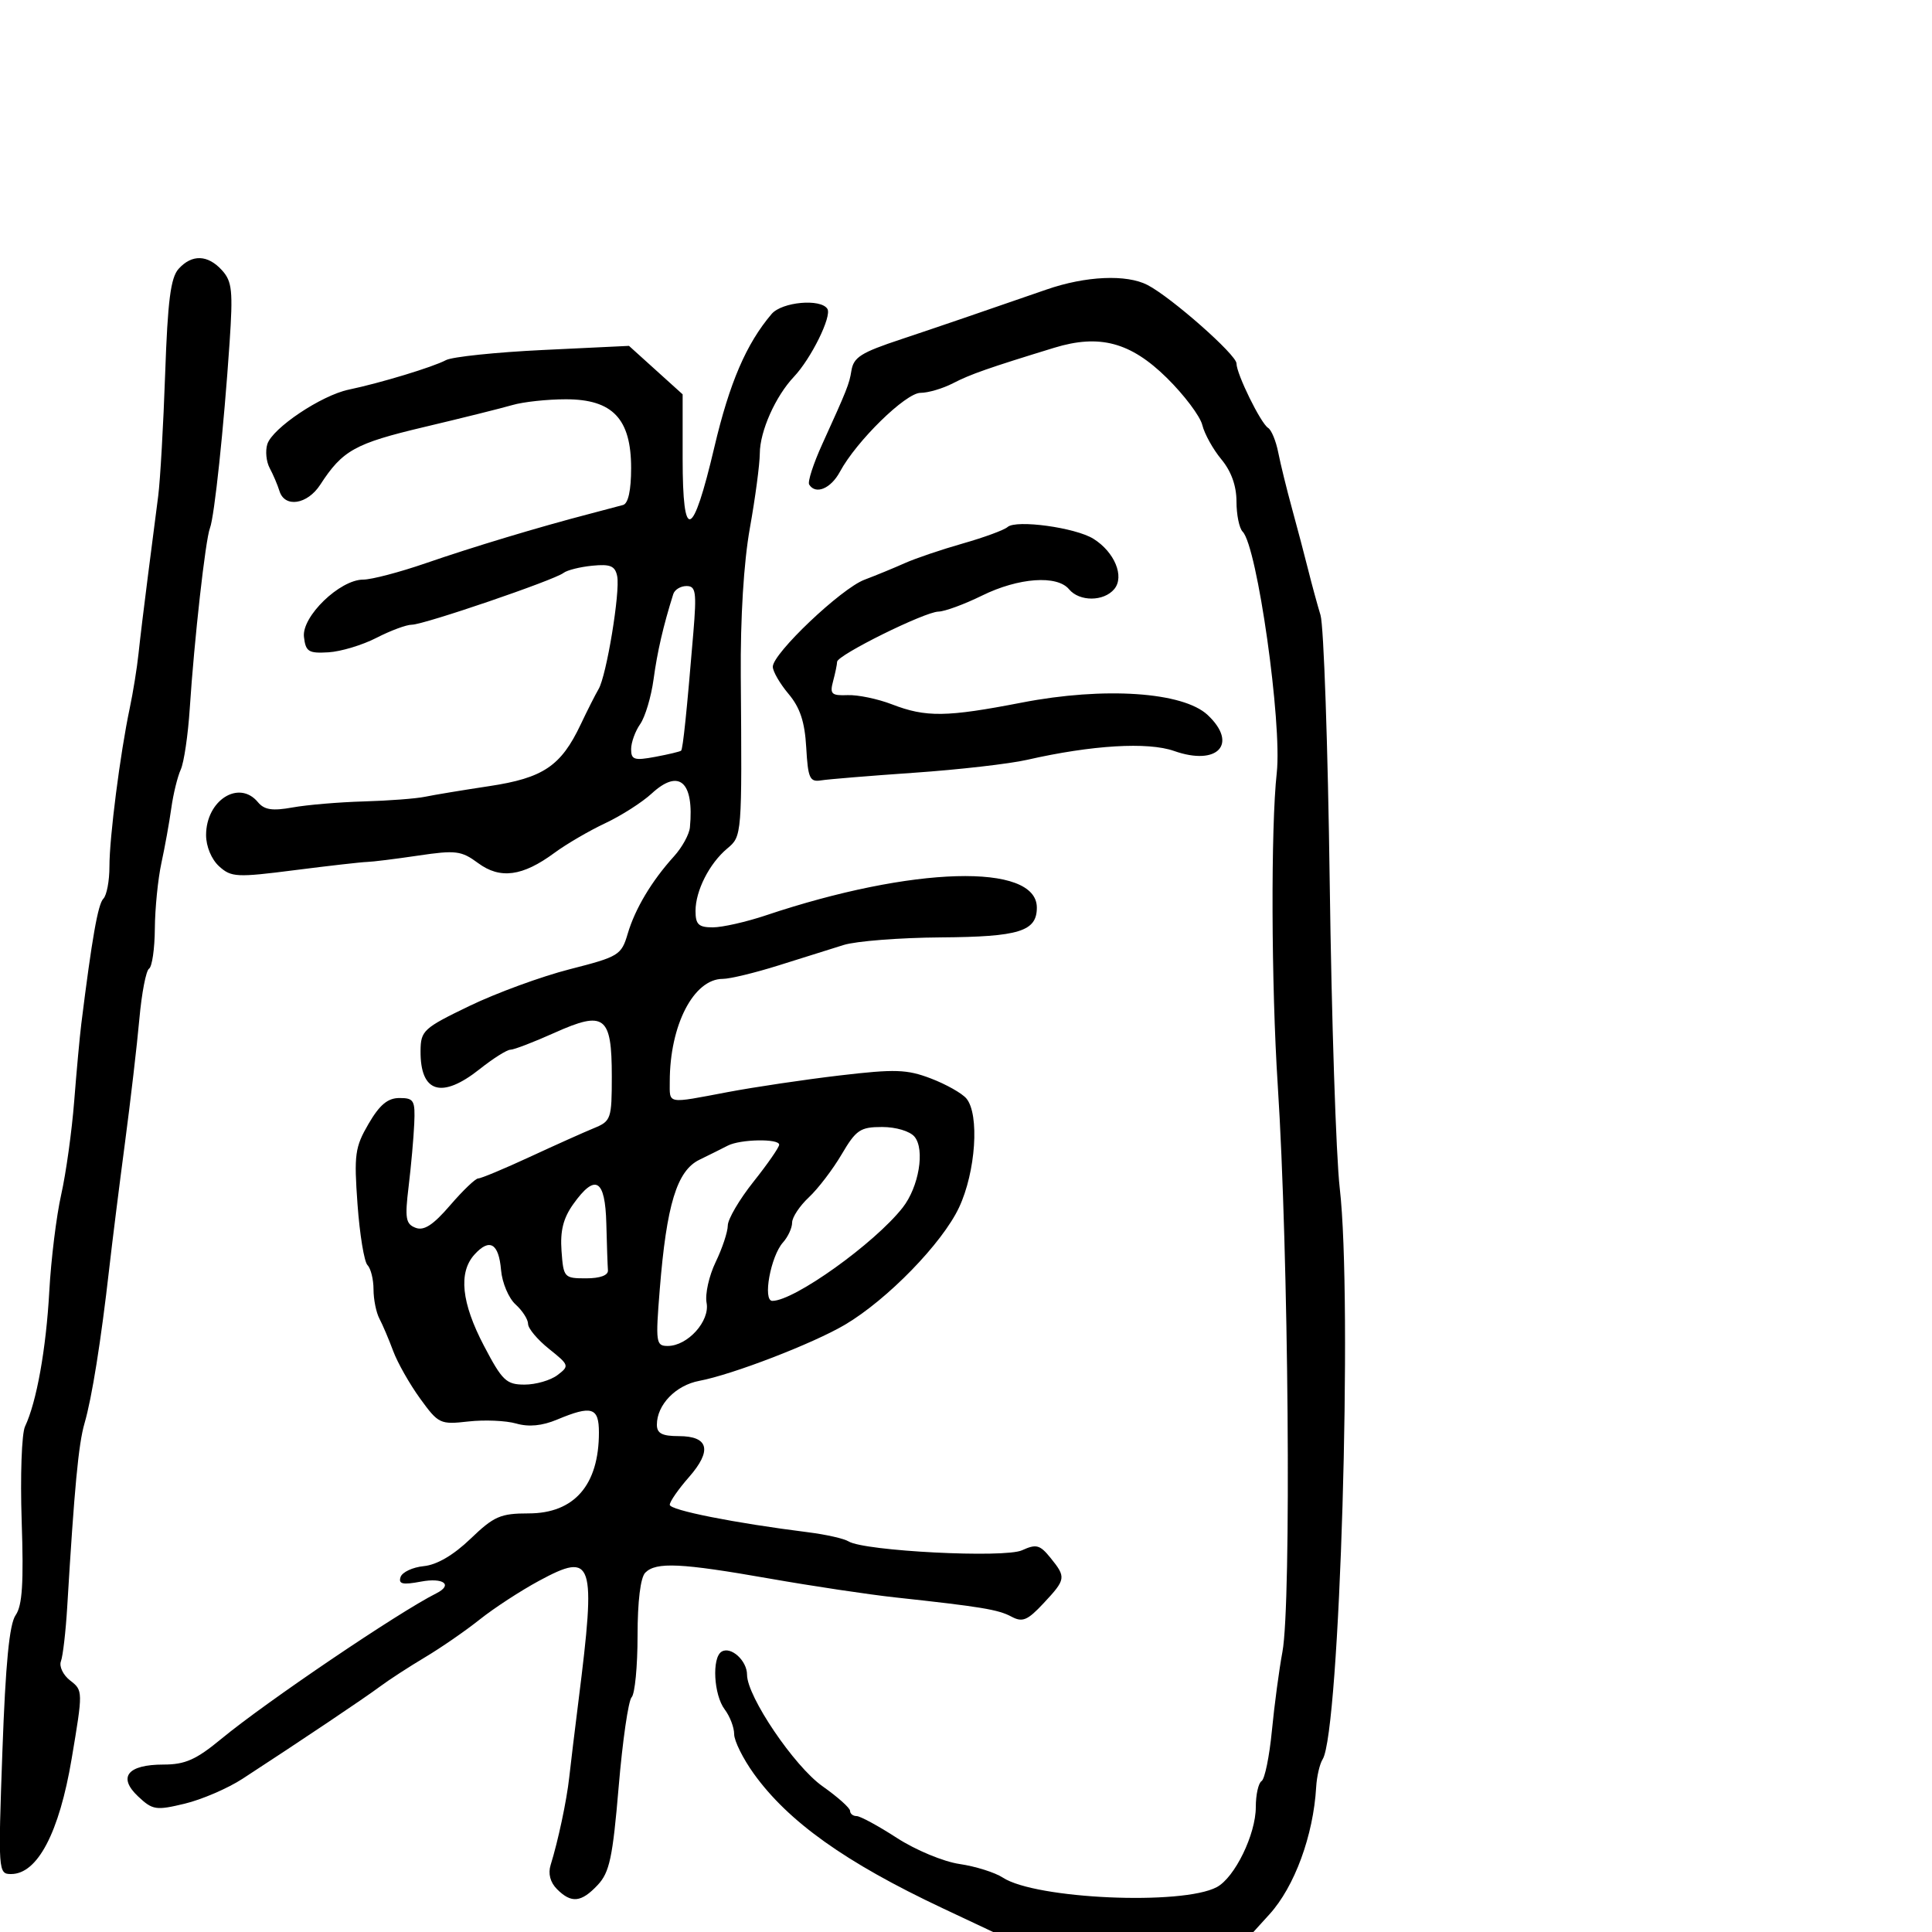 <svg xmlns="http://www.w3.org/2000/svg" width="300" height="300" viewBox="0 0 300 300" version="1.1">
	<path d="M 27.731 41.750 C 26.501 43.112, 26.039 46.715, 25.647 58 C 25.370 65.975, 24.884 74.525, 24.568 77 C 24.252 79.475, 23.528 85.100, 22.960 89.500 C 22.392 93.900, 21.739 99.300, 21.509 101.500 C 21.278 103.700, 20.662 107.525, 20.138 110 C 18.663 116.973, 16.986 130.064, 16.993 134.550 C 16.997 136.777, 16.571 139.029, 16.046 139.554 C 15.215 140.385, 14.279 145.700, 12.622 159 C 12.382 160.925, 11.886 166.325, 11.520 171 C 11.154 175.675, 10.246 182.200, 9.502 185.500 C 8.758 188.800, 7.926 195.550, 7.654 200.500 C 7.160 209.470, 5.684 217.702, 3.887 221.500 C 3.366 222.600, 3.132 229.204, 3.366 236.176 C 3.690 245.824, 3.466 249.318, 2.427 250.801 C 1.456 252.187, 0.863 258.279, 0.375 271.875 C -0.300 290.674, -0.277 291, 1.725 291 C 5.825 291, 9.193 284.585, 11.128 273.091 C 12.892 262.608, 12.890 262.484, 10.907 260.959 C 9.804 260.111, 9.154 258.761, 9.461 257.959 C 9.768 257.157, 10.208 253.350, 10.439 249.500 C 11.548 230.995, 12.187 224.220, 13.127 221 C 14.270 217.086, 15.681 208.244, 16.958 197 C 17.426 192.875, 18.525 184.100, 19.399 177.500 C 20.273 170.900, 21.282 162.223, 21.641 158.218 C 22 154.213, 22.677 150.699, 23.147 150.409 C 23.616 150.119, 24.020 147.321, 24.044 144.191 C 24.068 141.061, 24.527 136.475, 25.064 134 C 25.602 131.525, 26.292 127.700, 26.598 125.500 C 26.903 123.300, 27.564 120.600, 28.066 119.500 C 28.568 118.400, 29.198 114.125, 29.466 110 C 30.157 99.377, 31.904 83.773, 32.601 82 C 33.291 80.243, 34.756 66.413, 35.648 53.230 C 36.193 45.168, 36.041 43.703, 34.482 41.980 C 32.268 39.534, 29.806 39.450, 27.731 41.750 M 162.500 44.960 C 153.770 47.993, 144.646 51.113, 140 52.654 C 133.641 54.764, 132.540 55.462, 132.198 57.607 C 131.876 59.632, 131.533 60.494, 127.670 68.987 C 126.298 72.005, 125.387 74.817, 125.646 75.237 C 126.650 76.861, 129.014 75.878, 130.425 73.250 C 132.977 68.499, 140.638 61, 142.941 61 C 144.128 61, 146.392 60.332, 147.972 59.515 C 150.668 58.120, 153.496 57.129, 163.689 54.004 C 170.728 51.846, 175.551 53.134, 181.180 58.673 C 183.877 61.328, 186.358 64.625, 186.694 66 C 187.030 67.375, 188.361 69.772, 189.652 71.327 C 191.189 73.178, 192 75.439, 192 77.877 C 192 79.925, 192.430 82.030, 192.955 82.555 C 195.217 84.817, 199.106 112.299, 198.255 120 C 197.321 128.441, 197.398 152.925, 198.408 168.500 C 200.094 194.520, 200.544 248.961, 199.135 256.500 C 198.621 259.250, 197.885 264.764, 197.498 268.754 C 197.112 272.744, 196.392 276.258, 195.898 276.563 C 195.404 276.868, 195 278.684, 195 280.599 C 195 284.837, 191.738 291.535, 188.946 293.029 C 183.592 295.894, 160.810 294.885, 155.725 291.557 C 154.501 290.756, 151.475 289.805, 149 289.442 C 146.500 289.076, 142.173 287.276, 139.265 285.392 C 136.386 283.526, 133.574 282, 133.015 282 C 132.457 282, 132 281.637, 132 281.193 C 132 280.748, 130.075 279.028, 127.723 277.370 C 123.343 274.283, 116 263.435, 116 260.051 C 116 257.857, 113.485 255.582, 112.044 256.473 C 110.515 257.418, 110.830 263.191, 112.532 265.441 C 113.339 266.509, 114 268.235, 114 269.278 C 114 270.320, 115.370 273.080, 117.044 275.411 C 122.402 282.872, 131.294 289.210, 146.354 296.302 L 154.208 300 174.417 300 L 194.626 300 197.124 297.250 C 201.018 292.964, 203.940 285.005, 204.374 277.500 C 204.469 275.850, 204.923 273.902, 205.382 273.171 C 208.048 268.924, 210.053 201.920, 208.035 184.500 C 207.462 179.550, 206.761 158.184, 206.478 137.020 C 206.195 115.857, 205.552 97.182, 205.049 95.520 C 204.547 93.859, 203.686 90.700, 203.137 88.500 C 202.588 86.300, 201.461 82.025, 200.631 79 C 199.802 75.975, 198.836 72.043, 198.485 70.261 C 198.134 68.480, 197.427 66.764, 196.916 66.448 C 195.767 65.738, 192 58.064, 192 56.434 C 192 55.090, 181.888 46.173, 178.188 44.254 C 174.932 42.565, 168.572 42.851, 162.500 44.960 M 119.820 48.750 C 115.886 53.371, 113.282 59.427, 110.923 69.442 C 107.551 83.765, 106 84.319, 106 71.200 L 106 61.233 101.834 57.469 L 97.669 53.706 84.333 54.345 C 76.998 54.697, 70.210 55.406, 69.248 55.920 C 67.240 56.995, 59.072 59.474, 54.150 60.503 C 49.891 61.393, 42.301 66.477, 41.510 68.970 C 41.177 70.018, 41.343 71.691, 41.879 72.687 C 42.415 73.684, 43.098 75.287, 43.396 76.250 C 44.214 78.894, 47.728 78.348, 49.727 75.267 C 53.193 69.923, 55.108 68.859, 65.826 66.318 C 71.697 64.927, 77.882 63.386, 79.571 62.894 C 81.260 62.402, 84.994 62, 87.869 62 C 95.126 62, 98 65.029, 98 72.677 C 98 76.132, 97.552 78.189, 96.750 78.413 C 96.063 78.606, 93.700 79.232, 91.500 79.804 C 83.731 81.824, 73.413 84.933, 66.119 87.452 C 62.060 88.853, 57.688 90, 56.404 90 C 52.768 90, 46.831 95.739, 47.198 98.899 C 47.465 101.195, 47.910 101.476, 51 101.291 C 52.925 101.177, 56.283 100.164, 58.461 99.041 C 60.640 97.919, 63.115 97.001, 63.961 97.003 C 65.793 97.006, 86.061 90.085, 87.500 88.964 C 88.050 88.536, 90.062 88.031, 91.970 87.843 C 94.779 87.565, 95.516 87.877, 95.838 89.478 C 96.323 91.897, 94.175 104.927, 92.948 107 C 92.461 107.825, 91.209 110.300, 90.166 112.500 C 87.110 118.952, 84.359 120.806, 75.964 122.072 C 71.859 122.691, 67.375 123.433, 66 123.721 C 64.625 124.009, 60.350 124.335, 56.500 124.445 C 52.650 124.555, 47.665 124.977, 45.421 125.382 C 42.287 125.947, 41.043 125.757, 40.049 124.559 C 37.110 121.017, 32 124.264, 32 129.674 C 32 131.434, 32.844 133.454, 34.027 134.525 C 35.911 136.229, 36.743 136.271, 45.777 135.116 C 51.125 134.433, 56.175 133.860, 57 133.842 C 57.825 133.825, 61.397 133.381, 64.938 132.856 C 70.777 131.990, 71.642 132.098, 74.239 134.019 C 77.664 136.551, 81.139 136.086, 86.090 132.434 C 87.925 131.080, 91.468 129.011, 93.963 127.837 C 96.459 126.664, 99.711 124.586, 101.190 123.222 C 105.452 119.291, 107.801 121.368, 107.130 128.474 C 107.028 129.560, 105.914 131.585, 104.654 132.974 C 101.201 136.783, 98.617 141.105, 97.473 144.982 C 96.491 148.312, 96.098 148.554, 88.473 150.501 C 84.088 151.621, 77.088 154.183, 72.917 156.194 C 65.745 159.653, 65.332 160.032, 65.303 163.176 C 65.244 169.683, 68.577 170.707, 74.500 166 C 76.576 164.350, 78.719 163, 79.262 163 C 79.806 163, 82.889 161.816, 86.114 160.368 C 93.882 156.882, 95 157.734, 95 167.144 C 95 173.730, 94.875 174.094, 92.250 175.169 C 90.737 175.788, 86.243 177.803, 82.262 179.647 C 78.281 181.491, 74.681 182.993, 74.262 182.985 C 73.843 182.976, 71.881 184.851, 69.903 187.150 C 67.262 190.221, 65.835 191.151, 64.531 190.650 C 62.996 190.061, 62.849 189.191, 63.451 184.234 C 63.834 181.080, 64.226 176.700, 64.323 174.500 C 64.484 170.866, 64.274 170.500, 62.032 170.500 C 60.208 170.500, 58.955 171.544, 57.232 174.500 C 55.115 178.132, 54.957 179.283, 55.515 187 C 55.853 191.675, 56.551 195.928, 57.065 196.450 C 57.579 196.973, 58 198.666, 58 200.214 C 58 201.761, 58.412 203.809, 58.917 204.764 C 59.421 205.719, 60.383 207.981, 61.055 209.791 C 61.727 211.601, 63.606 214.917, 65.231 217.160 C 68.083 221.097, 68.344 221.221, 72.726 220.727 C 75.223 220.446, 78.568 220.589, 80.159 221.046 C 82.109 221.605, 84.176 221.407, 86.495 220.438 C 91.891 218.183, 93 218.523, 93 222.435 C 93 230.597, 89.174 235, 82.082 235 C 77.717 235, 76.702 235.443, 73.065 238.938 C 70.419 241.479, 67.847 242.986, 65.810 243.188 C 64.074 243.360, 62.449 244.123, 62.199 244.885 C 61.841 245.973, 62.522 246.125, 65.372 245.590 C 68.877 244.933, 70.387 246.090, 67.750 247.413 C 61.861 250.367, 41.268 264.305, 34.362 270.013 C 30.450 273.245, 28.752 274, 25.391 274 C 19.798 274, 18.249 275.946, 21.449 278.952 C 23.700 281.067, 24.217 281.147, 28.687 280.073 C 31.334 279.437, 35.371 277.697, 37.659 276.208 C 46.752 270.287, 56.630 263.659, 59 261.888 C 60.375 260.860, 63.525 258.813, 66 257.338 C 68.475 255.864, 72.300 253.221, 74.500 251.467 C 76.700 249.713, 80.838 247.014, 83.696 245.471 C 92.143 240.910, 92.578 242.223, 89.840 264 C 89.252 268.675, 88.599 274.075, 88.389 276 C 87.996 279.592, 86.662 285.874, 85.500 289.601 C 85.082 290.940, 85.442 292.300, 86.494 293.351 C 88.726 295.584, 90.251 295.426, 92.813 292.699 C 94.649 290.744, 95.140 288.445, 96.067 277.449 C 96.668 270.327, 97.573 264.073, 98.079 263.550 C 98.586 263.028, 99 258.730, 99 254 C 99 248.644, 99.453 244.947, 100.200 244.200 C 101.884 242.516, 105.728 242.699, 119.500 245.120 C 126.100 246.280, 134.875 247.596, 139 248.044 C 152.402 249.500, 155 249.929, 157.060 251.032 C 158.772 251.948, 159.548 251.624, 162.044 248.953 C 165.528 245.224, 165.572 244.929, 163.117 241.897 C 161.477 239.871, 160.909 239.720, 158.702 240.726 C 155.973 241.969, 134.182 240.854, 131.764 239.347 C 131.069 238.914, 128.250 238.277, 125.500 237.932 C 114.009 236.487, 104 234.499, 104 233.661 C 104 233.168, 105.336 231.242, 106.969 229.383 C 110.613 225.233, 110.061 223, 105.393 223 C 102.808 223, 102 222.577, 102 221.223 C 102 218.133, 104.932 215.103, 108.584 214.418 C 113.733 213.452, 126.281 208.615, 131.222 205.692 C 137.797 201.801, 146.312 193.049, 148.918 187.500 C 151.515 181.973, 152.119 173.053, 150.064 170.577 C 149.392 169.768, 146.915 168.369, 144.558 167.469 C 140.822 166.042, 139.010 165.982, 130.387 166.997 C 124.949 167.638, 117.125 168.800, 113 169.581 C 103.414 171.394, 104 171.501, 104 167.943 C 104 159.191, 107.712 152, 112.230 152 C 113.334 152, 117.222 151.062, 120.869 149.916 C 124.516 148.770, 129.075 147.340, 131 146.737 C 132.925 146.134, 139.725 145.604, 146.112 145.558 C 158.260 145.471, 161 144.620, 161 140.934 C 161 133.954, 141.692 134.505, 118.933 142.134 C 115.872 143.160, 112.159 144, 110.683 144 C 108.474 144, 108 143.550, 108 141.450 C 108 138.314, 110.151 134.079, 112.921 131.760 C 115.221 129.835, 115.220 129.851, 115.029 105 C 114.959 95.913, 115.486 87.327, 116.440 82 C 117.278 77.325, 117.971 72.107, 117.982 70.404 C 118.002 66.947, 120.412 61.538, 123.283 58.500 C 125.954 55.675, 129.189 49.115, 128.479 47.966 C 127.466 46.328, 121.416 46.876, 119.820 48.750 M 156.457 81.836 C 155.931 82.304, 152.800 83.454, 149.500 84.393 C 146.200 85.332, 142.150 86.704, 140.500 87.443 C 138.850 88.182, 136.028 89.343, 134.228 90.023 C 130.605 91.394, 120 101.462, 120 103.532 C 120 104.255, 121.099 106.152, 122.442 107.748 C 124.237 109.882, 124.965 112.085, 125.192 116.075 C 125.464 120.861, 125.736 121.462, 127.500 121.176 C 128.600 120.998, 135.125 120.463, 142 119.987 C 148.875 119.512, 156.750 118.610, 159.500 117.983 C 169.543 115.695, 178.239 115.173, 182.321 116.613 C 189.065 118.993, 192.308 115.517, 187.531 111.029 C 183.706 107.436, 171.467 106.616, 158.676 109.096 C 146.963 111.366, 143.789 111.409, 138.500 109.369 C 136.300 108.521, 133.207 107.877, 131.627 107.938 C 129.107 108.037, 128.828 107.771, 129.363 105.775 C 129.698 104.524, 129.979 103.168, 129.986 102.763 C 130.006 101.725, 143.572 95.007, 145.725 94.969 C 146.701 94.952, 149.750 93.831, 152.500 92.478 C 158.153 89.697, 164.144 89.263, 166 91.500 C 167.611 93.441, 171.402 93.425, 173.025 91.470 C 174.644 89.519, 173.072 85.721, 169.796 83.668 C 167.009 81.923, 157.786 80.656, 156.457 81.836 M 104.545 92.250 C 102.991 97.196, 102.070 101.177, 101.488 105.464 C 101.117 108.195, 100.180 111.332, 99.407 112.437 C 98.633 113.541, 98 115.295, 98 116.334 C 98 117.974, 98.493 118.130, 101.750 117.522 C 103.813 117.137, 105.620 116.705, 105.766 116.561 C 106.045 116.289, 106.654 110.409, 107.662 98.250 C 108.187 91.916, 108.053 91, 106.600 91 C 105.686 91, 104.761 91.563, 104.545 92.250 M 130.690 179.250 C 129.315 181.588, 127.023 184.591, 125.595 185.924 C 124.168 187.258, 123 189.022, 123 189.846 C 123 190.669, 122.363 192.053, 121.585 192.921 C 119.665 195.062, 118.399 202, 119.929 202 C 123.331 202, 135.781 193.091, 140.161 187.522 C 142.683 184.316, 143.658 178.498, 142.007 176.508 C 141.295 175.650, 139.124 175, 136.973 175 C 133.581 175, 132.931 175.440, 130.690 179.250 M 113 177.897 C 112.175 178.326, 110.196 179.312, 108.602 180.088 C 105.110 181.790, 103.502 187.051, 102.444 200.250 C 101.783 208.485, 101.856 209, 103.682 209 C 106.783 209, 110.260 205.141, 109.718 202.304 C 109.461 200.958, 110.094 198.112, 111.125 195.977 C 112.156 193.843, 113.005 191.287, 113.011 190.298 C 113.016 189.309, 114.812 186.250, 117 183.500 C 119.188 180.750, 120.984 178.162, 120.989 177.750 C 121.003 176.775, 114.944 176.887, 113 177.897 M 89.010 186.986 C 87.462 189.160, 86.967 191.132, 87.192 194.236 C 87.492 198.384, 87.595 198.500, 91 198.500 C 93.187 198.500, 94.462 198.031, 94.400 197.250 C 94.345 196.563, 94.233 193.300, 94.150 190 C 93.977 183.065, 92.443 182.165, 89.010 186.986 M 73.677 194.804 C 71.155 197.591, 71.644 202.292, 75.153 208.985 C 77.992 214.402, 78.619 215, 81.462 215 C 83.197 215, 85.491 214.337, 86.559 213.527 C 88.439 212.101, 88.398 211.972, 85.250 209.455 C 83.463 208.025, 82 206.282, 82 205.583 C 82 204.883, 81.124 203.517, 80.054 202.549 C 78.984 201.580, 77.971 199.183, 77.804 197.221 C 77.448 193.046, 76.023 192.212, 73.677 194.804" stroke="none" fill="black" fill-rule="evenodd"/>
</svg>
